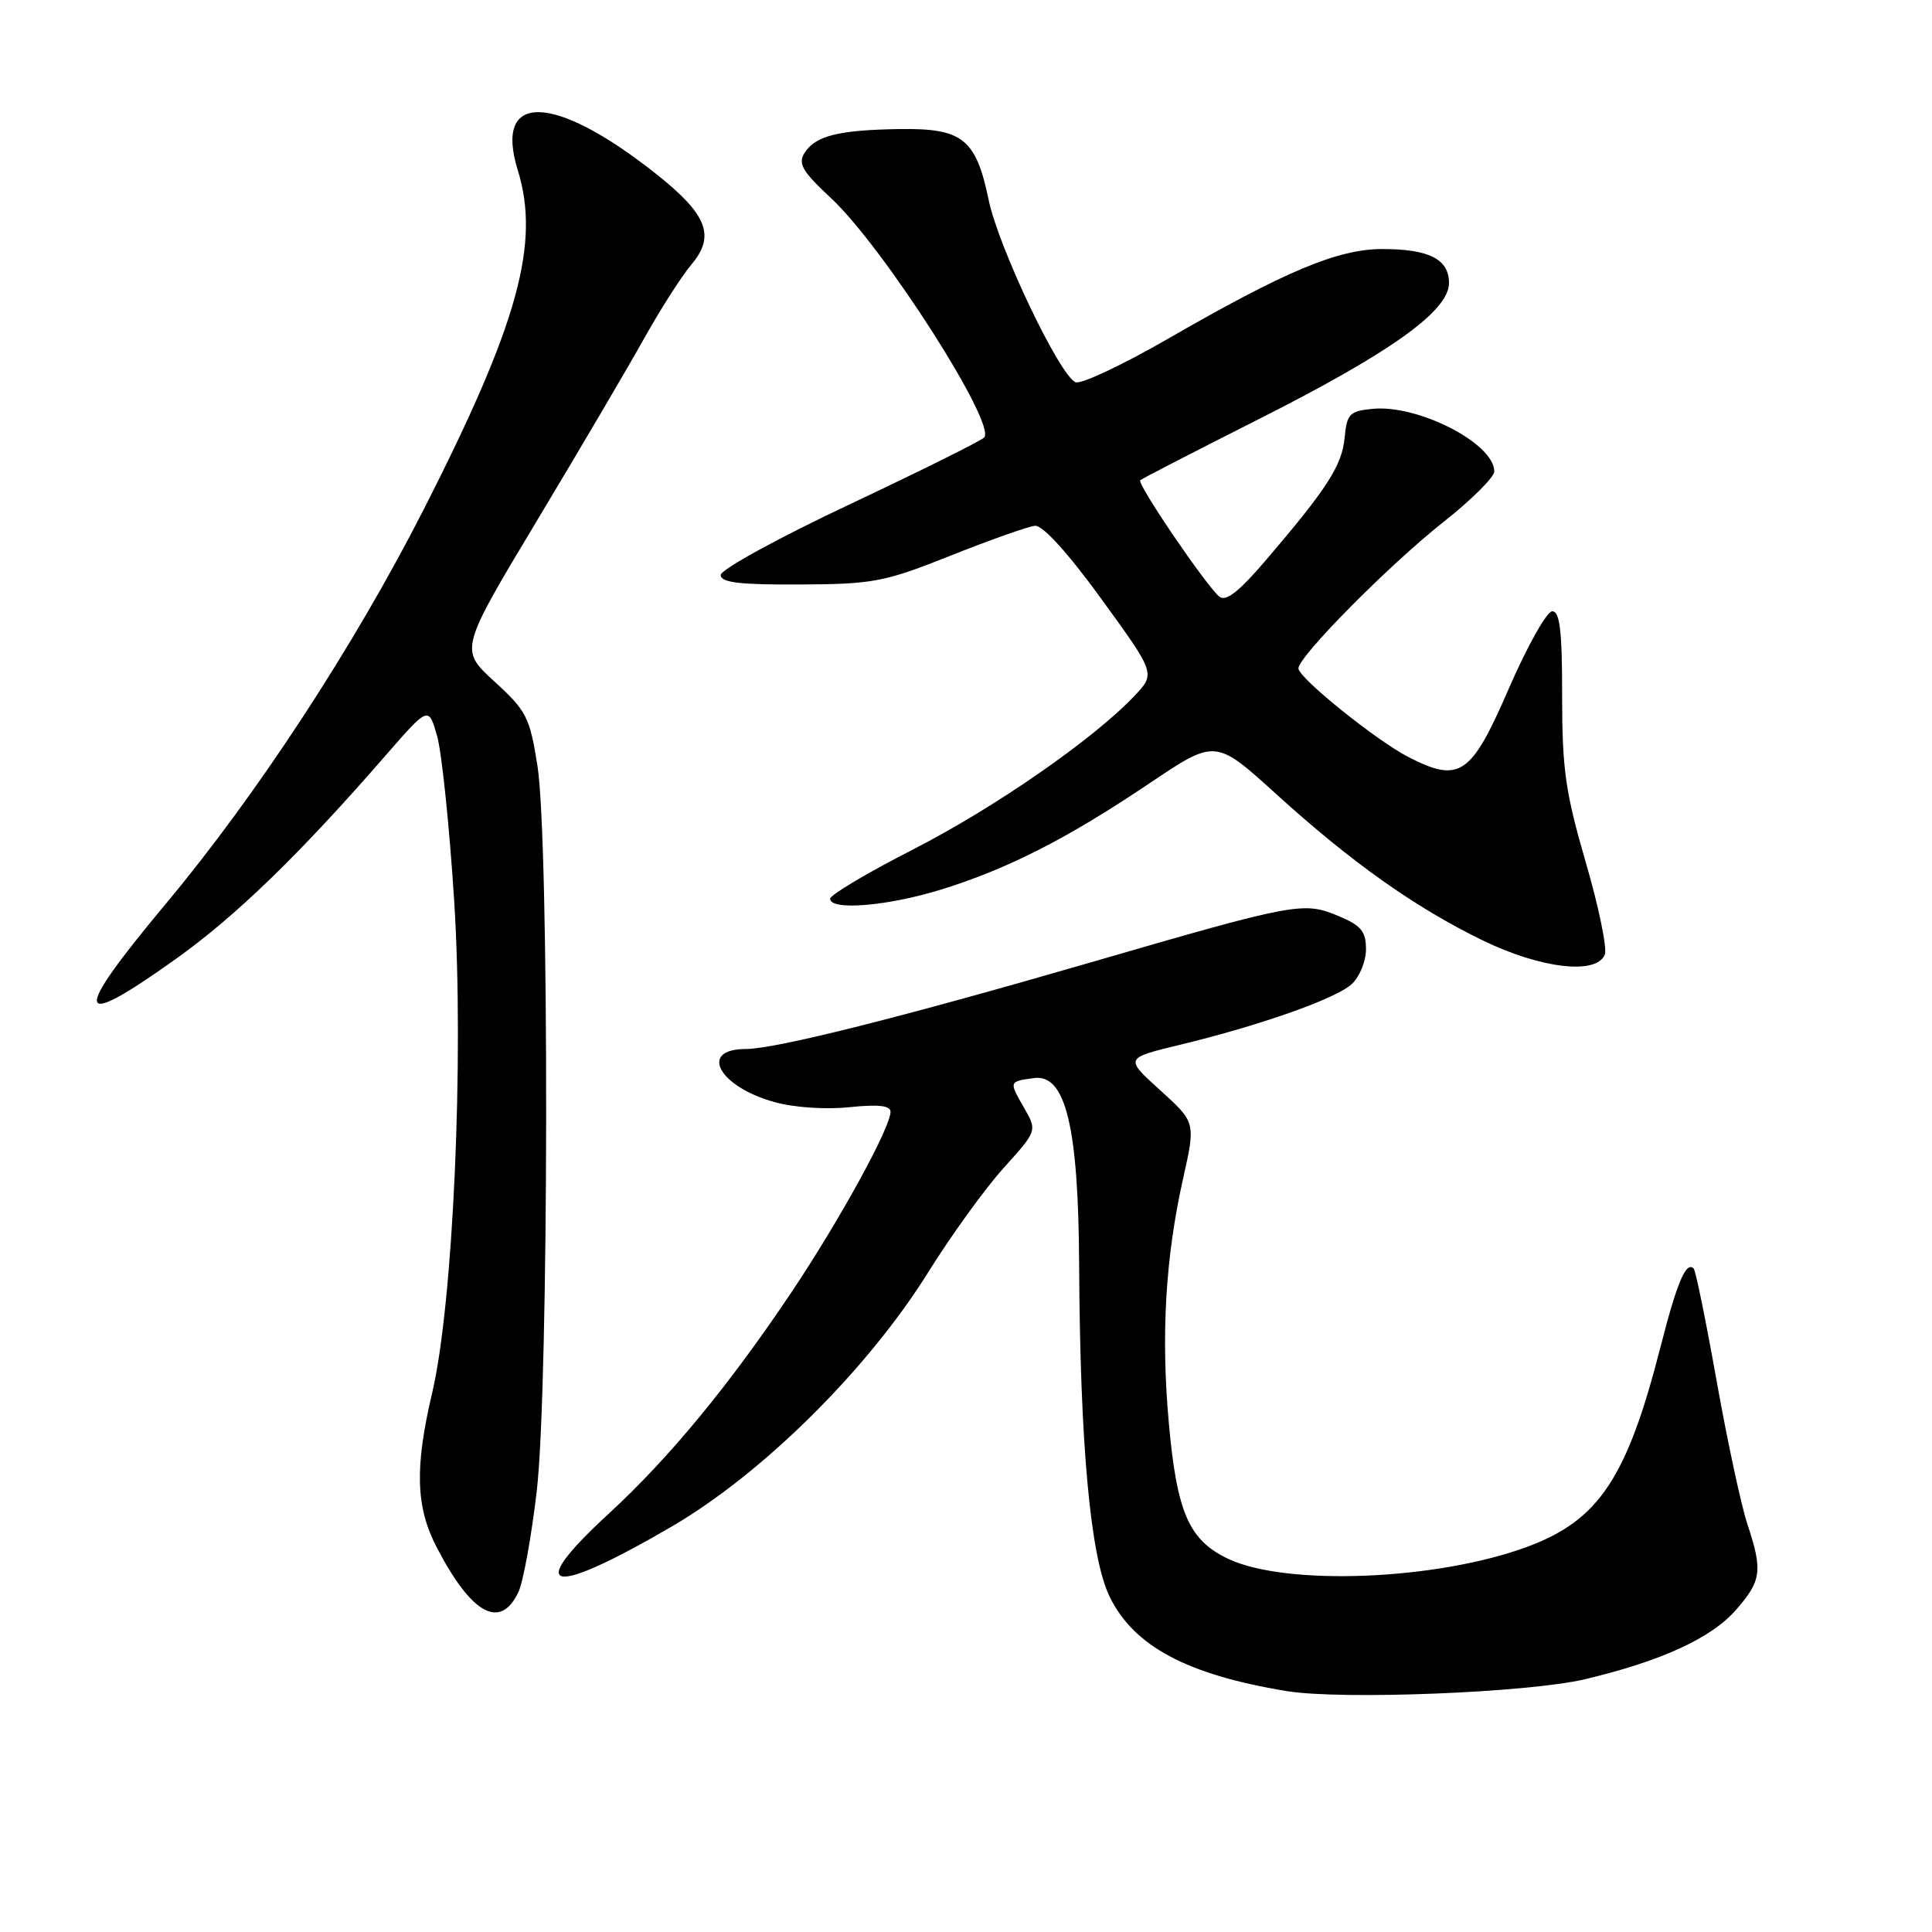 <?xml version="1.0" encoding="UTF-8" standalone="no"?>
<!DOCTYPE svg PUBLIC "-//W3C//DTD SVG 1.1//EN" "http://www.w3.org/Graphics/SVG/1.1/DTD/svg11.dtd" >
<svg xmlns="http://www.w3.org/2000/svg" xmlns:xlink="http://www.w3.org/1999/xlink" version="1.1" viewBox="0 0 256 256">
 <g >
 <path fill="currentColor"
d=" M 210.00 222.51 C 220.11 220.11 226.72 217.08 230.00 213.35 C 233.41 209.46 233.59 208.13 231.53 201.93 C 230.72 199.49 228.89 190.99 227.47 183.02 C 226.05 175.06 224.68 168.34 224.42 168.09 C 223.41 167.08 222.21 169.92 220.02 178.50 C 215.60 195.79 211.88 201.40 202.50 204.91 C 190.54 209.39 170.41 210.21 162.71 206.54 C 157.54 204.07 155.95 200.45 154.88 188.60 C 153.82 176.95 154.42 166.61 156.78 156.11 C 158.43 148.72 158.43 148.72 153.73 144.46 C 149.03 140.21 149.03 140.21 156.27 138.46 C 166.99 135.87 176.94 132.36 179.10 130.41 C 180.14 129.46 181.00 127.39 181.00 125.79 C 181.00 123.41 180.36 122.63 177.34 121.37 C 172.72 119.44 171.73 119.62 144.50 127.53 C 119.48 134.79 102.74 139.00 98.81 139.00 C 92.55 139.00 95.20 143.96 102.58 146.02 C 105.16 146.75 109.36 147.04 112.53 146.71 C 116.38 146.31 118.00 146.49 118.00 147.32 C 117.99 149.43 111.24 161.72 104.88 171.22 C 96.57 183.62 88.66 193.21 80.63 200.60 C 69.33 211.00 72.83 211.71 88.98 202.29 C 101.06 195.25 114.99 181.43 123.00 168.57 C 126.03 163.71 130.51 157.51 132.97 154.78 C 137.44 149.83 137.44 149.83 135.69 146.78 C 133.68 143.28 133.67 143.31 137.00 142.85 C 141.19 142.26 142.90 149.29 142.99 167.50 C 143.11 191.34 144.47 206.28 147.02 211.54 C 150.21 218.13 157.29 221.91 170.50 224.08 C 177.81 225.27 202.47 224.29 210.00 222.51 Z  M 68.68 210.99 C 69.33 209.62 70.43 203.55 71.13 197.50 C 72.73 183.58 72.80 111.57 71.22 101.50 C 70.20 95.02 69.77 94.19 65.50 90.29 C 60.89 86.07 60.89 86.07 71.27 68.79 C 76.98 59.28 83.36 48.43 85.45 44.67 C 87.55 40.92 90.33 36.57 91.64 35.02 C 94.83 31.23 93.70 28.39 86.87 22.99 C 73.38 12.32 65.38 12.13 68.61 22.56 C 71.61 32.26 68.64 42.96 56.15 67.49 C 46.92 85.61 34.07 105.27 21.97 119.76 C 9.43 134.78 9.76 136.72 23.24 127.11 C 31.28 121.38 39.69 113.22 51.16 100.03 C 56.79 93.57 56.79 93.57 57.92 97.53 C 58.54 99.72 59.56 109.60 60.19 119.50 C 61.50 140.30 60.04 172.80 57.27 184.54 C 54.94 194.43 55.08 199.66 57.85 205.00 C 62.47 213.90 66.27 216.01 68.68 210.99 Z  M 212.65 126.47 C 212.97 125.62 211.83 120.11 210.11 114.22 C 207.43 105.02 206.99 101.91 206.99 92.25 C 207.00 83.61 206.69 81.00 205.68 81.00 C 204.96 81.00 202.37 85.61 199.92 91.25 C 194.94 102.76 193.41 103.80 186.62 100.31 C 182.38 98.13 172.12 89.87 172.05 88.58 C 171.97 87.07 184.05 74.86 191.25 69.18 C 194.96 66.25 198.00 63.23 198.00 62.47 C 198.00 58.77 187.96 53.60 181.91 54.17 C 178.82 54.47 178.47 54.83 178.17 58.00 C 177.83 61.67 175.86 64.73 167.70 74.27 C 164.16 78.41 162.42 79.77 161.56 79.05 C 159.79 77.58 150.60 64.06 151.09 63.63 C 151.31 63.43 158.35 59.80 166.73 55.57 C 184.26 46.73 192.00 41.20 192.00 37.51 C 192.00 34.34 189.37 33.00 183.16 33.00 C 177.28 33.00 170.36 35.90 154.69 44.93 C 148.74 48.36 143.27 50.93 142.53 50.65 C 140.44 49.85 132.31 32.81 131.00 26.48 C 129.32 18.39 127.54 16.98 119.25 17.10 C 111.11 17.22 108.04 17.99 106.61 20.26 C 105.71 21.68 106.31 22.72 110.10 26.24 C 117.07 32.73 132.13 56.29 130.40 57.98 C 129.90 58.46 121.85 62.46 112.50 66.87 C 103.15 71.27 95.50 75.47 95.50 76.19 C 95.50 77.19 97.98 77.49 106.00 77.45 C 115.74 77.40 117.19 77.12 126.00 73.61 C 131.22 71.53 136.24 69.76 137.13 69.67 C 138.15 69.56 141.49 73.24 145.95 79.38 C 153.12 89.26 153.12 89.26 150.31 92.22 C 144.85 97.98 131.82 107.01 120.98 112.56 C 114.94 115.64 110.00 118.58 110.00 119.09 C 110.00 120.69 117.56 120.07 124.64 117.89 C 133.51 115.15 141.37 111.15 152.27 103.82 C 161.05 97.91 161.05 97.91 169.07 105.19 C 179.11 114.30 187.51 120.25 196.47 124.61 C 204.19 128.36 211.60 129.21 212.65 126.47 Z "/>
</g>
</svg>